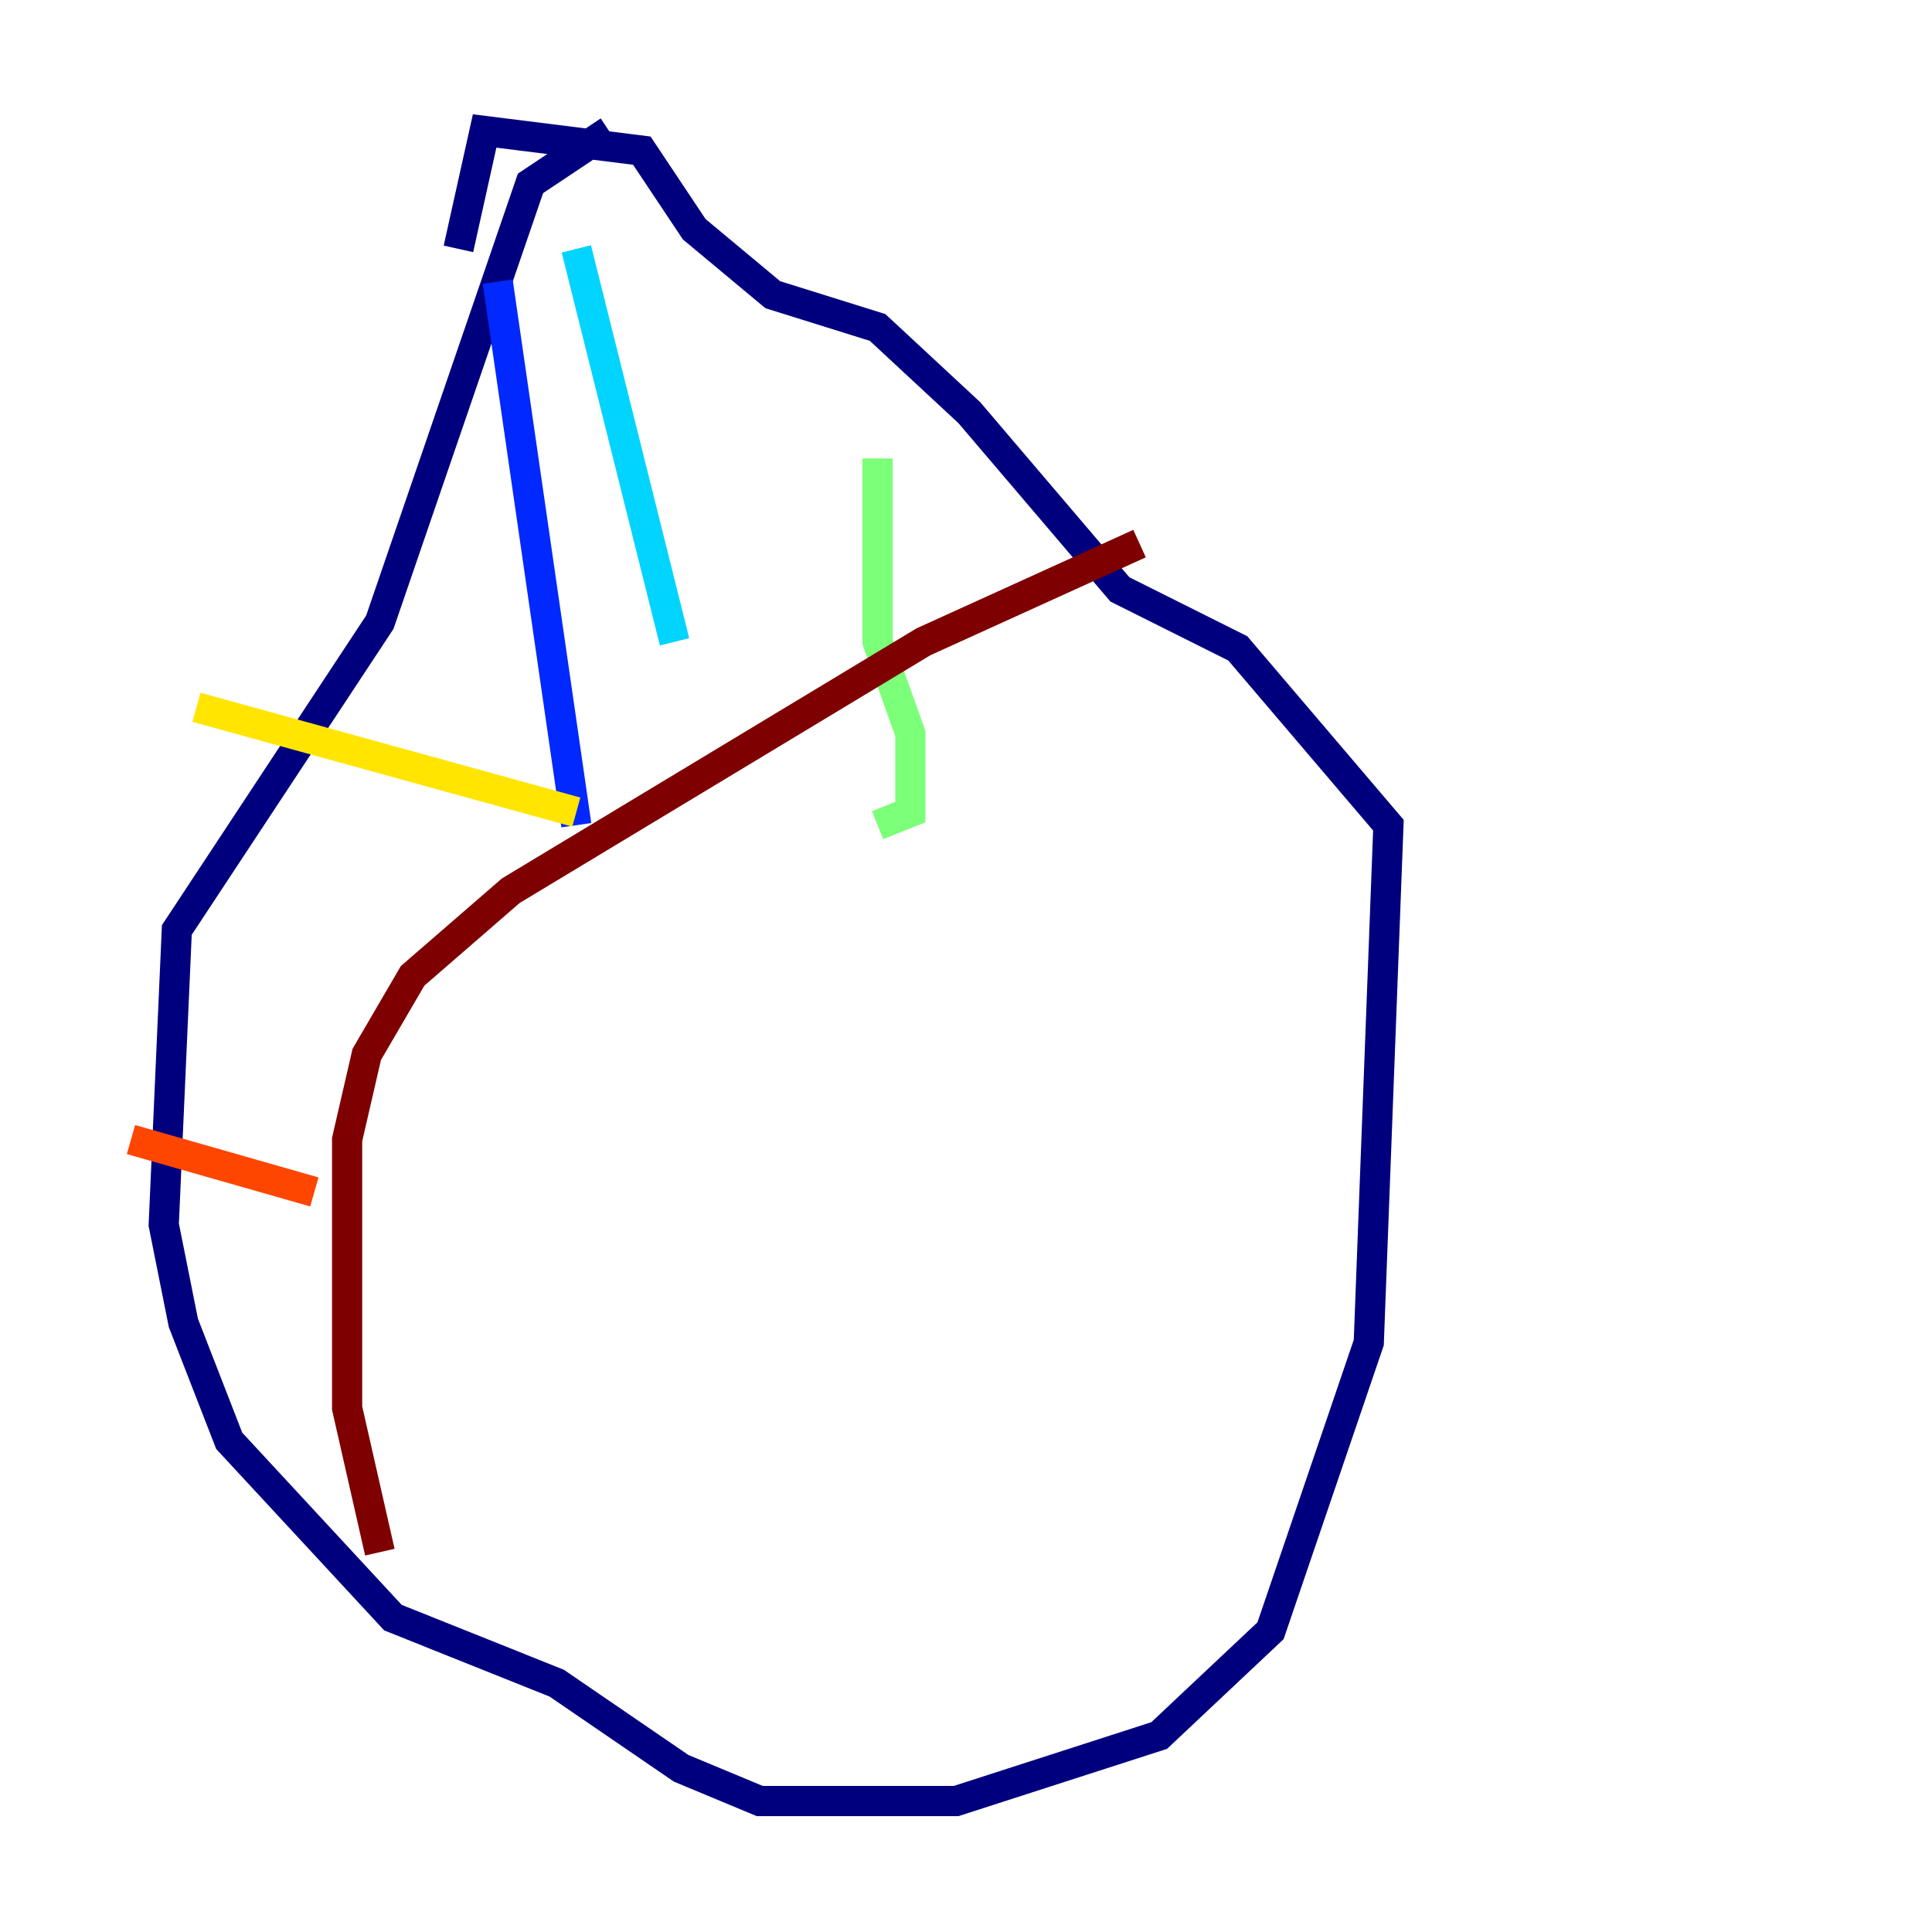 <?xml version="1.0" encoding="utf-8" ?>
<svg baseProfile="tiny" height="128" version="1.2" viewBox="0,0,128,128" width="128" xmlns="http://www.w3.org/2000/svg" xmlns:ev="http://www.w3.org/2001/xml-events" xmlns:xlink="http://www.w3.org/1999/xlink"><defs /><polyline fill="none" points="40.352,8.678 35.146,12.149 25.166,41.22 11.715,61.614 10.848,81.139 12.149,87.647 15.186,95.458 26.034,107.173 36.881,111.512 45.125,117.153 50.332,119.322 63.349,119.322 76.8,114.983 84.176,108.041 90.685,88.949 91.986,54.671 82.007,42.956 74.197,39.051 64.217,27.336 58.142,21.695 51.2,19.525 45.993,15.186 42.522,9.98 32.108,8.678 30.373,16.488" stroke="#00007f" stroke-width="2" /><polyline fill="none" points="32.976,18.658 38.183,54.671" stroke="#0028ff" stroke-width="2" /><polyline fill="none" points="38.183,16.488 44.691,42.522" stroke="#00d4ff" stroke-width="2" /><polyline fill="none" points="58.142,30.373 58.142,42.522 60.312,48.597 60.312,53.803 58.142,54.671" stroke="#7cff79" stroke-width="2" /><polyline fill="none" points="13.017,46.861 38.183,53.803" stroke="#ffe500" stroke-width="2" /><polyline fill="none" points="8.678,75.498 20.827,78.969" stroke="#ff4600" stroke-width="2" /><polyline fill="none" points="75.498,36.014 61.18,42.522 33.844,59.01 27.336,64.651 24.298,69.858 22.997,75.498 22.997,93.288 25.166,102.834" stroke="#7f0000" stroke-width="2" /></svg>